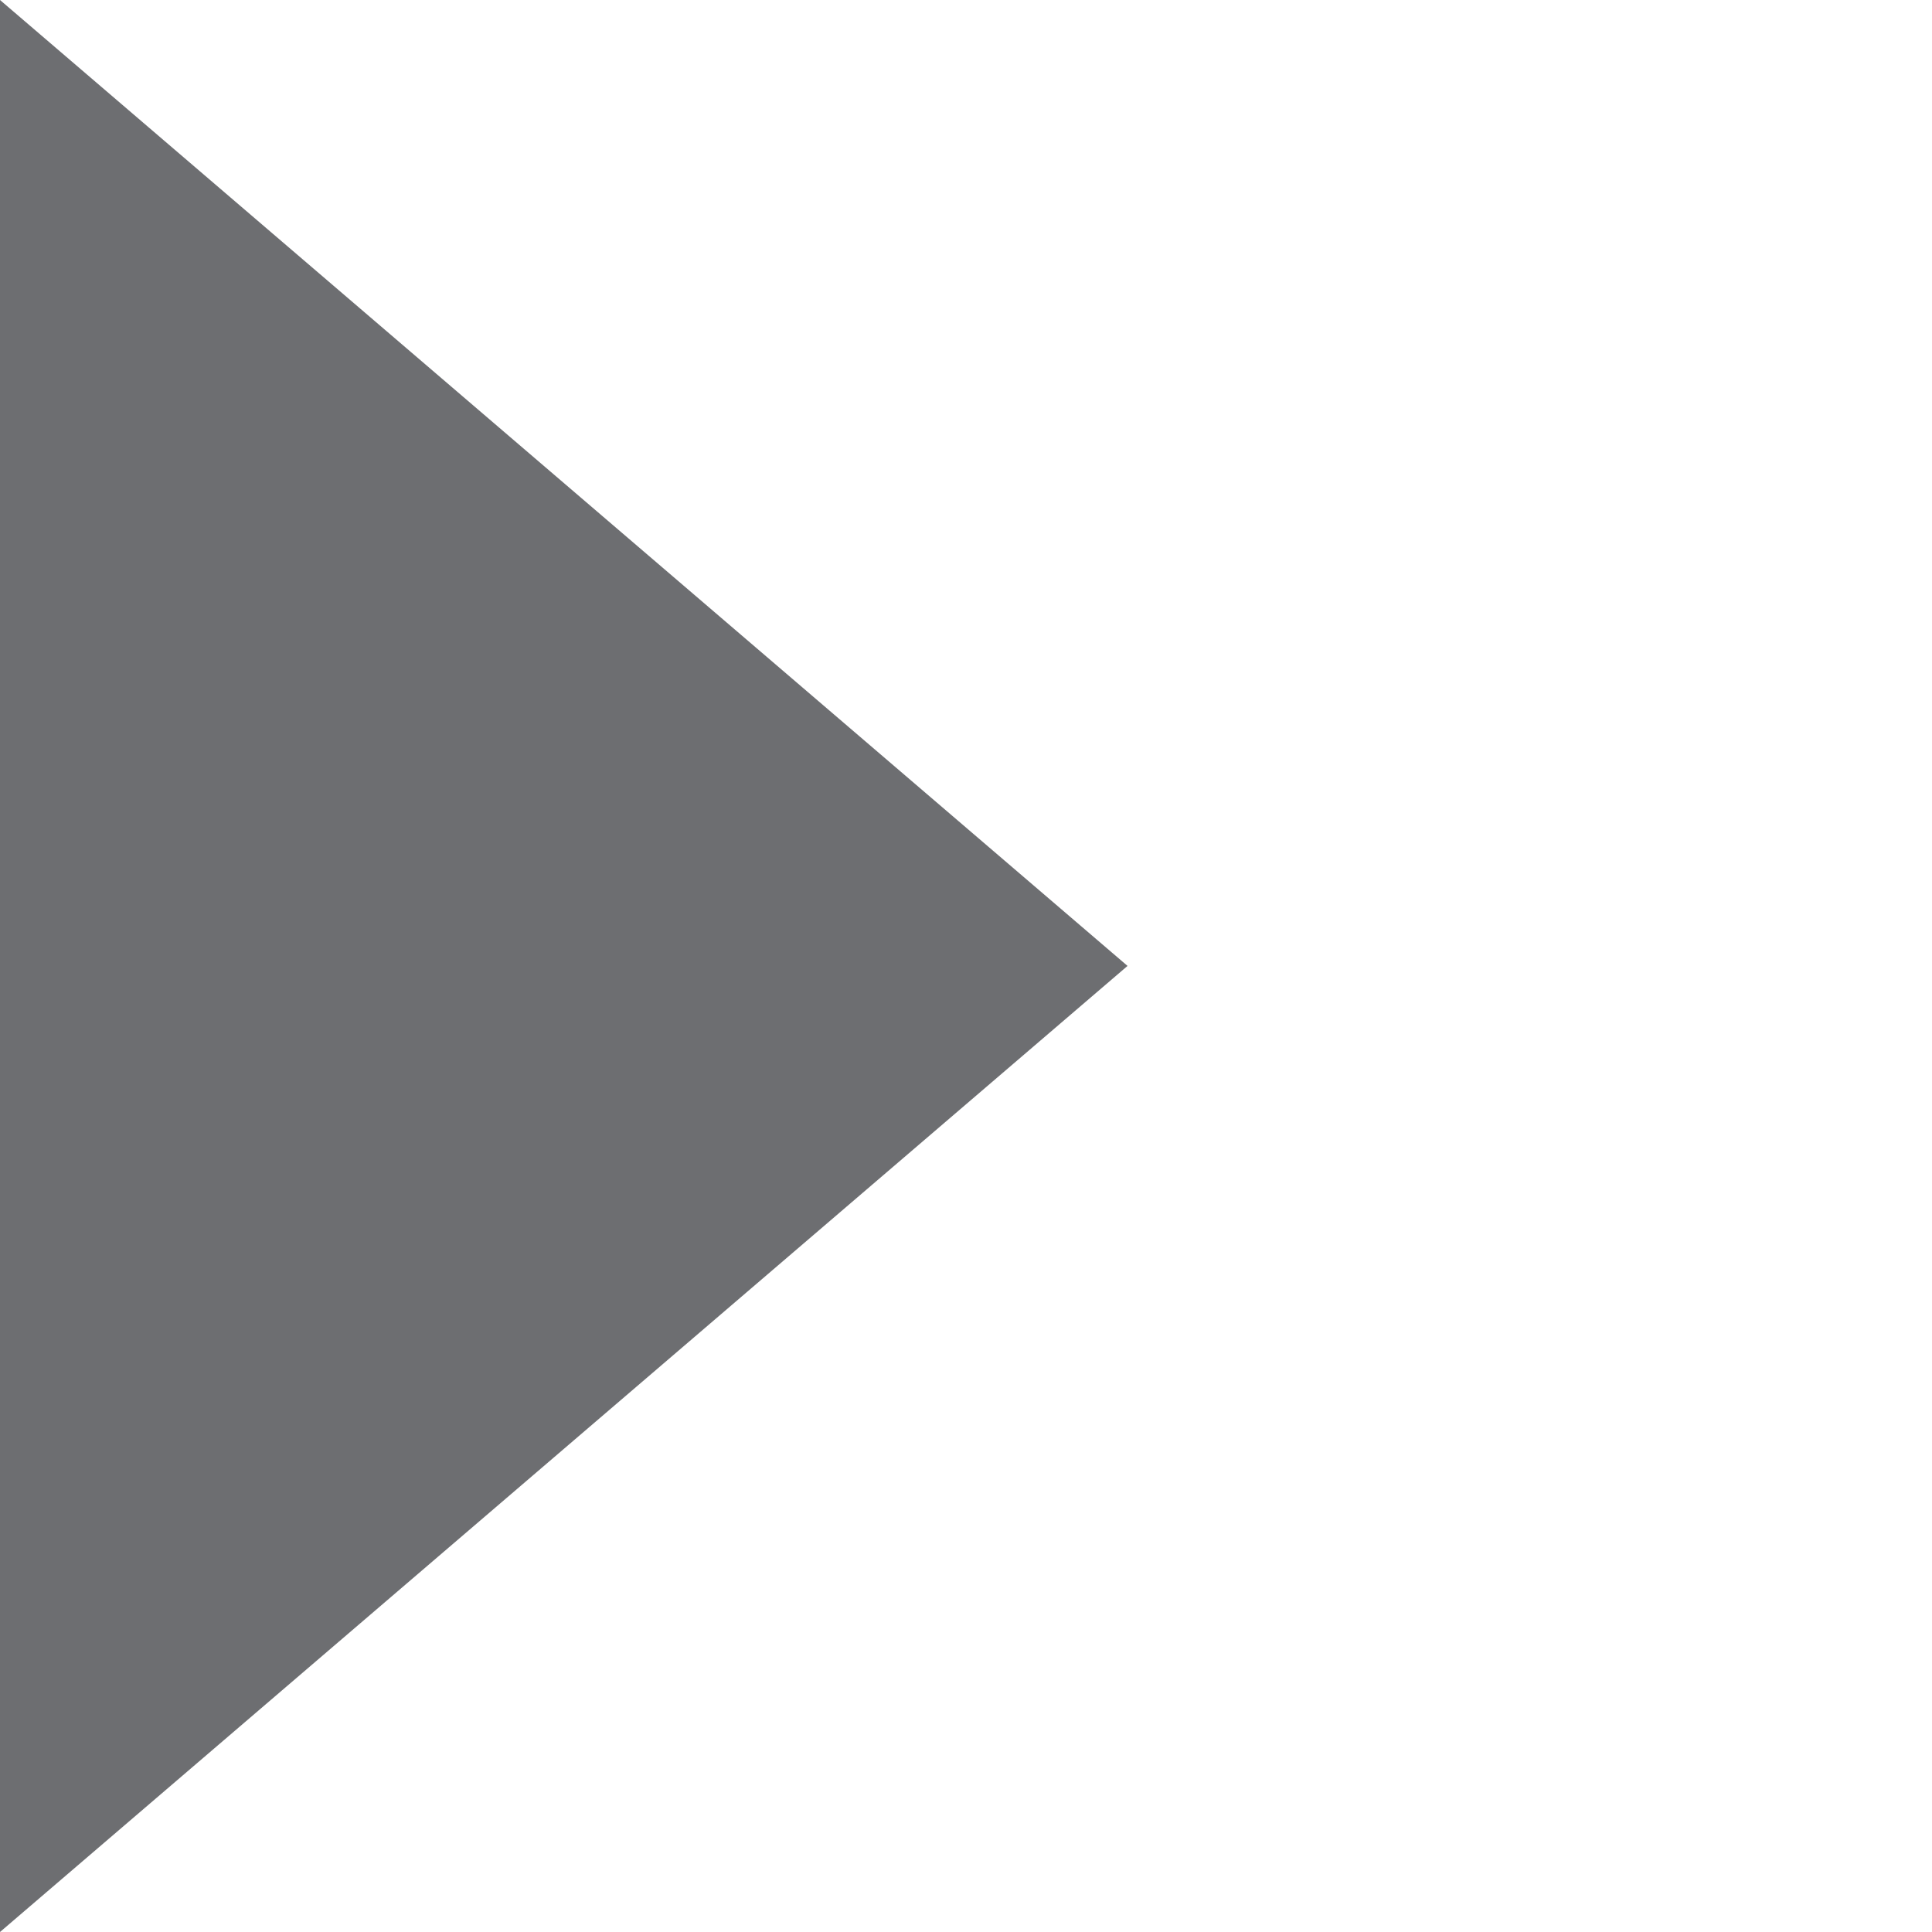 <?xml version="1.0" encoding="utf-8"?>
<!-- Generator: Adobe Illustrator 16.0.0, SVG Export Plug-In . SVG Version: 6.00 Build 0)  -->
<!DOCTYPE svg PUBLIC "-//W3C//DTD SVG 1.1//EN" "http://www.w3.org/Graphics/SVG/1.1/DTD/svg11.dtd">
<svg version="1.1" id="Layer_1" xmlns="http://www.w3.org/2000/svg" xmlns:xlink="http://www.w3.org/1999/xlink" x="0px" y="0px"
	 width="12.469px" height="12.469px" viewBox="0 0 12.469 12.469" enable-background="new 0 0 12.469 12.469" xml:space="preserve">
<path fill="#6D6E71" d="M0,0l7.277,6.234L0,12.469V0z"/>
</svg>
